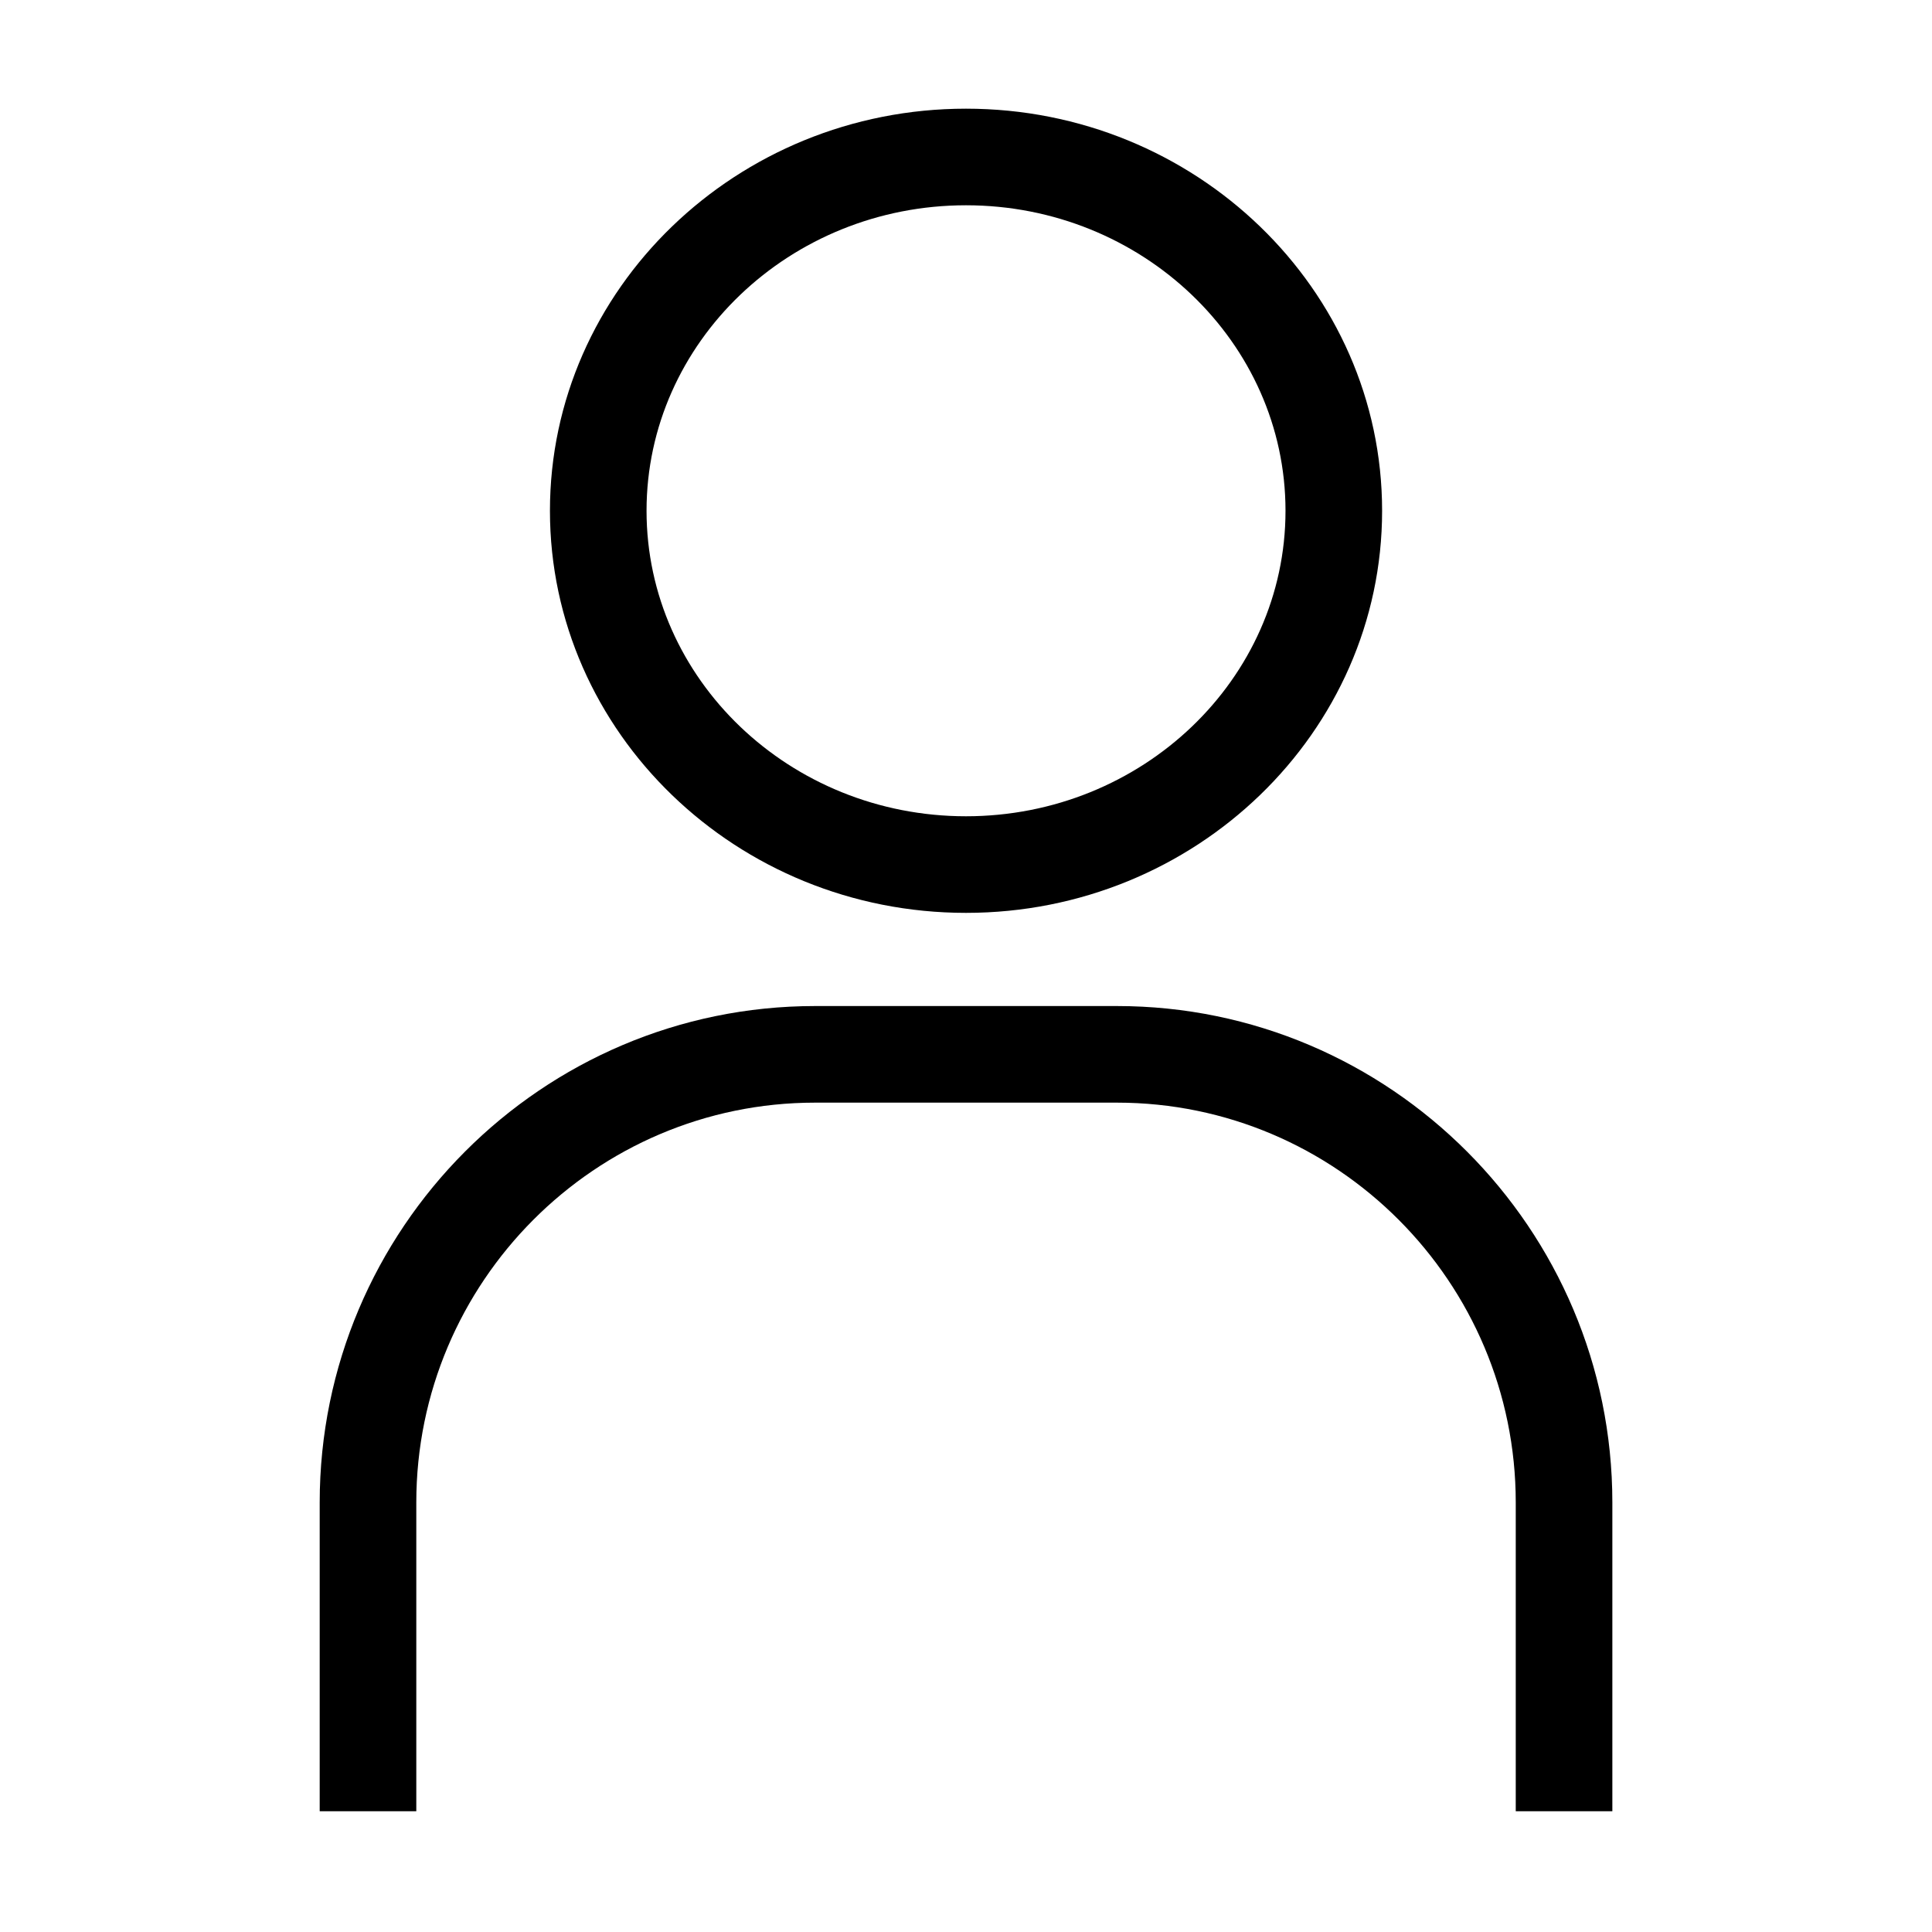 <?xml version="1.0" encoding="utf-8"?>
<!-- Generator: Adobe Illustrator 26.5.0, SVG Export Plug-In . SVG Version: 6.00 Build 0)  -->
<svg version="1.1" xmlns="http://www.w3.org/2000/svg" xmlns:xlink="http://www.w3.org/1999/xlink" x="0px" y="0px"
	 viewBox="0 0 40 40" enable-background="new 0 0 40 40" xml:space="preserve">
<g id="Outline">
</g>
<g id="Icons">
	<g>
		<path d="M20,18.9c-4.75,0-8.614-3.734-8.614-8.325s3.864-8.325,8.614-8.325s8.615,3.734,8.615,8.325
			S24.75,18.9,20,18.9z M20,4.25c-3.647,0-6.614,2.838-6.614,6.325s2.967,6.325,6.614,6.325
			s6.615-2.838,6.615-6.325S23.647,4.25,20,4.25z"/>
	</g>
	<g>
		<path d="M33.382,37.5h-2v-6.392c0-4.565-3.704-8.279-8.258-8.279h-6.248c-4.553,0-8.257,3.714-8.257,8.279v6.392
			h-2v-6.392c0-5.668,4.602-10.279,10.257-10.279h6.248c5.656,0,10.258,4.611,10.258,10.279V37.5z"/>
	</g>
</g>
<g id="Layer_3">
</g>
</svg>
